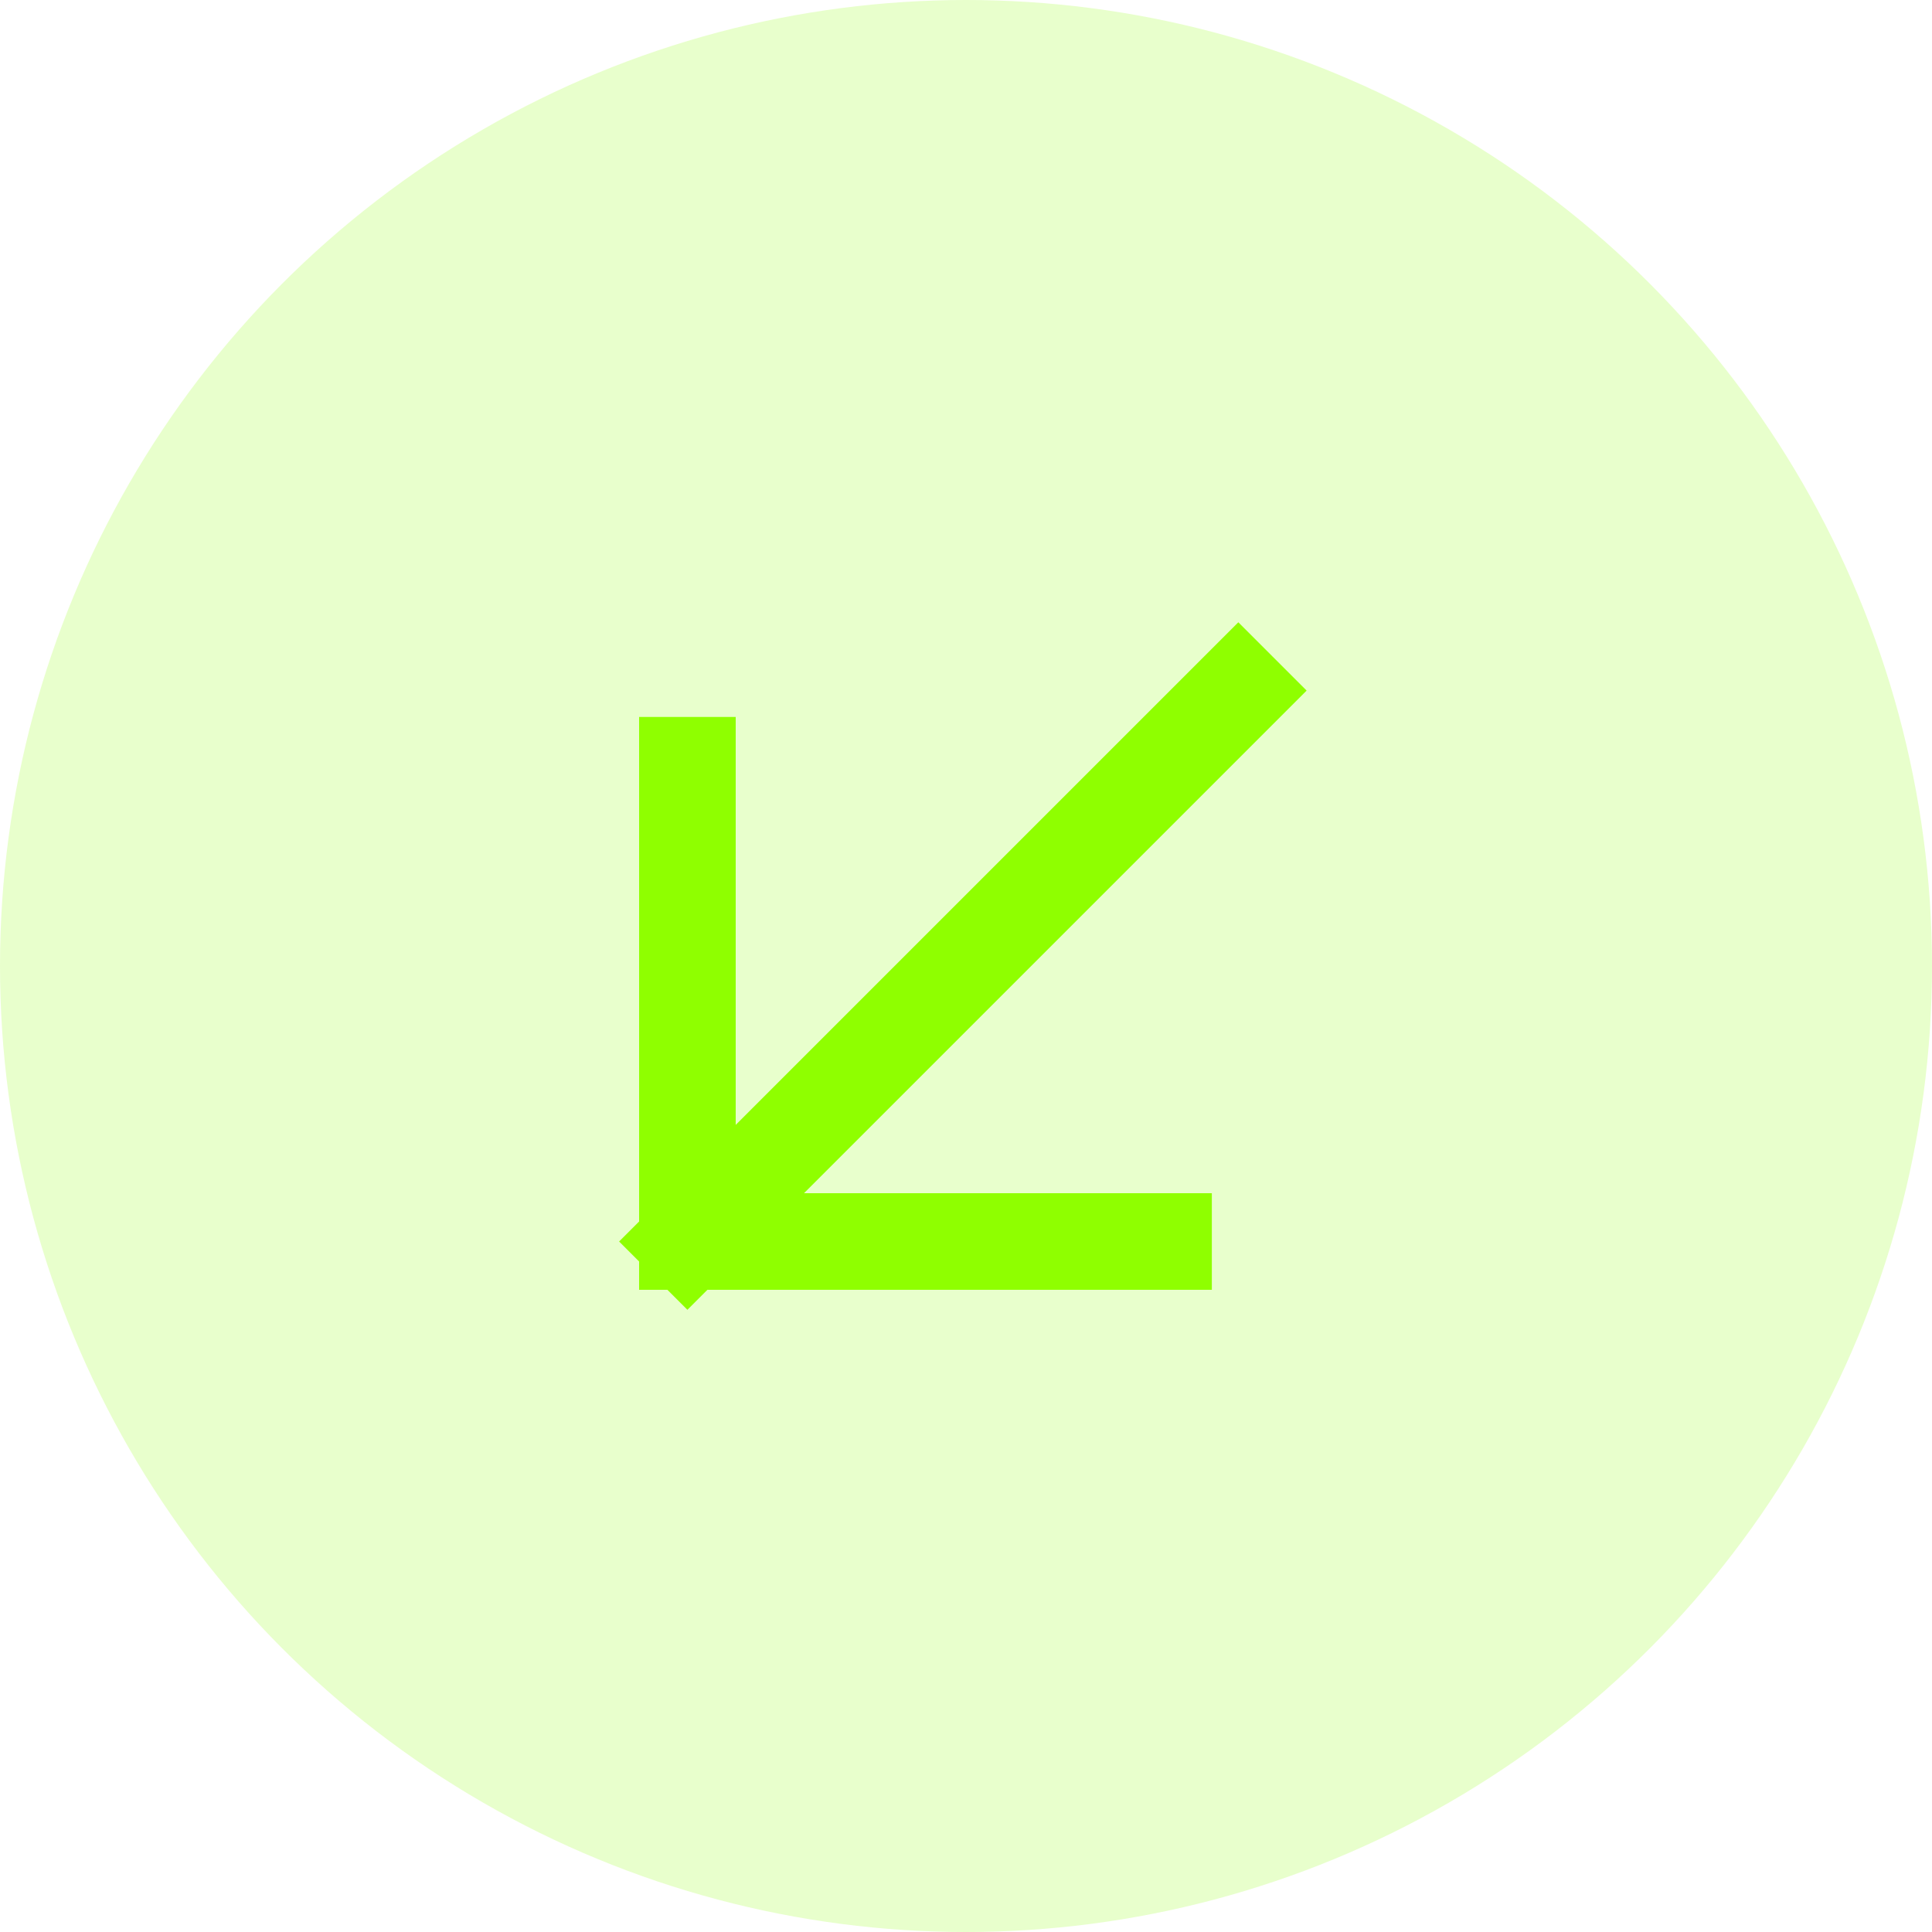 <svg width="20" height="20" viewBox="0 0 20 20" fill="none" xmlns="http://www.w3.org/2000/svg">
<circle opacity="0.2" cx="10" cy="10" r="10" transform="rotate(180 10 10)" fill="#8FFF00"/>
<path d="M12.045 12.852H7.116M7.116 12.852V7.922M7.116 12.852L12.819 7.149" stroke="#8FFF00" stroke-linecap="square"/>
</svg>

